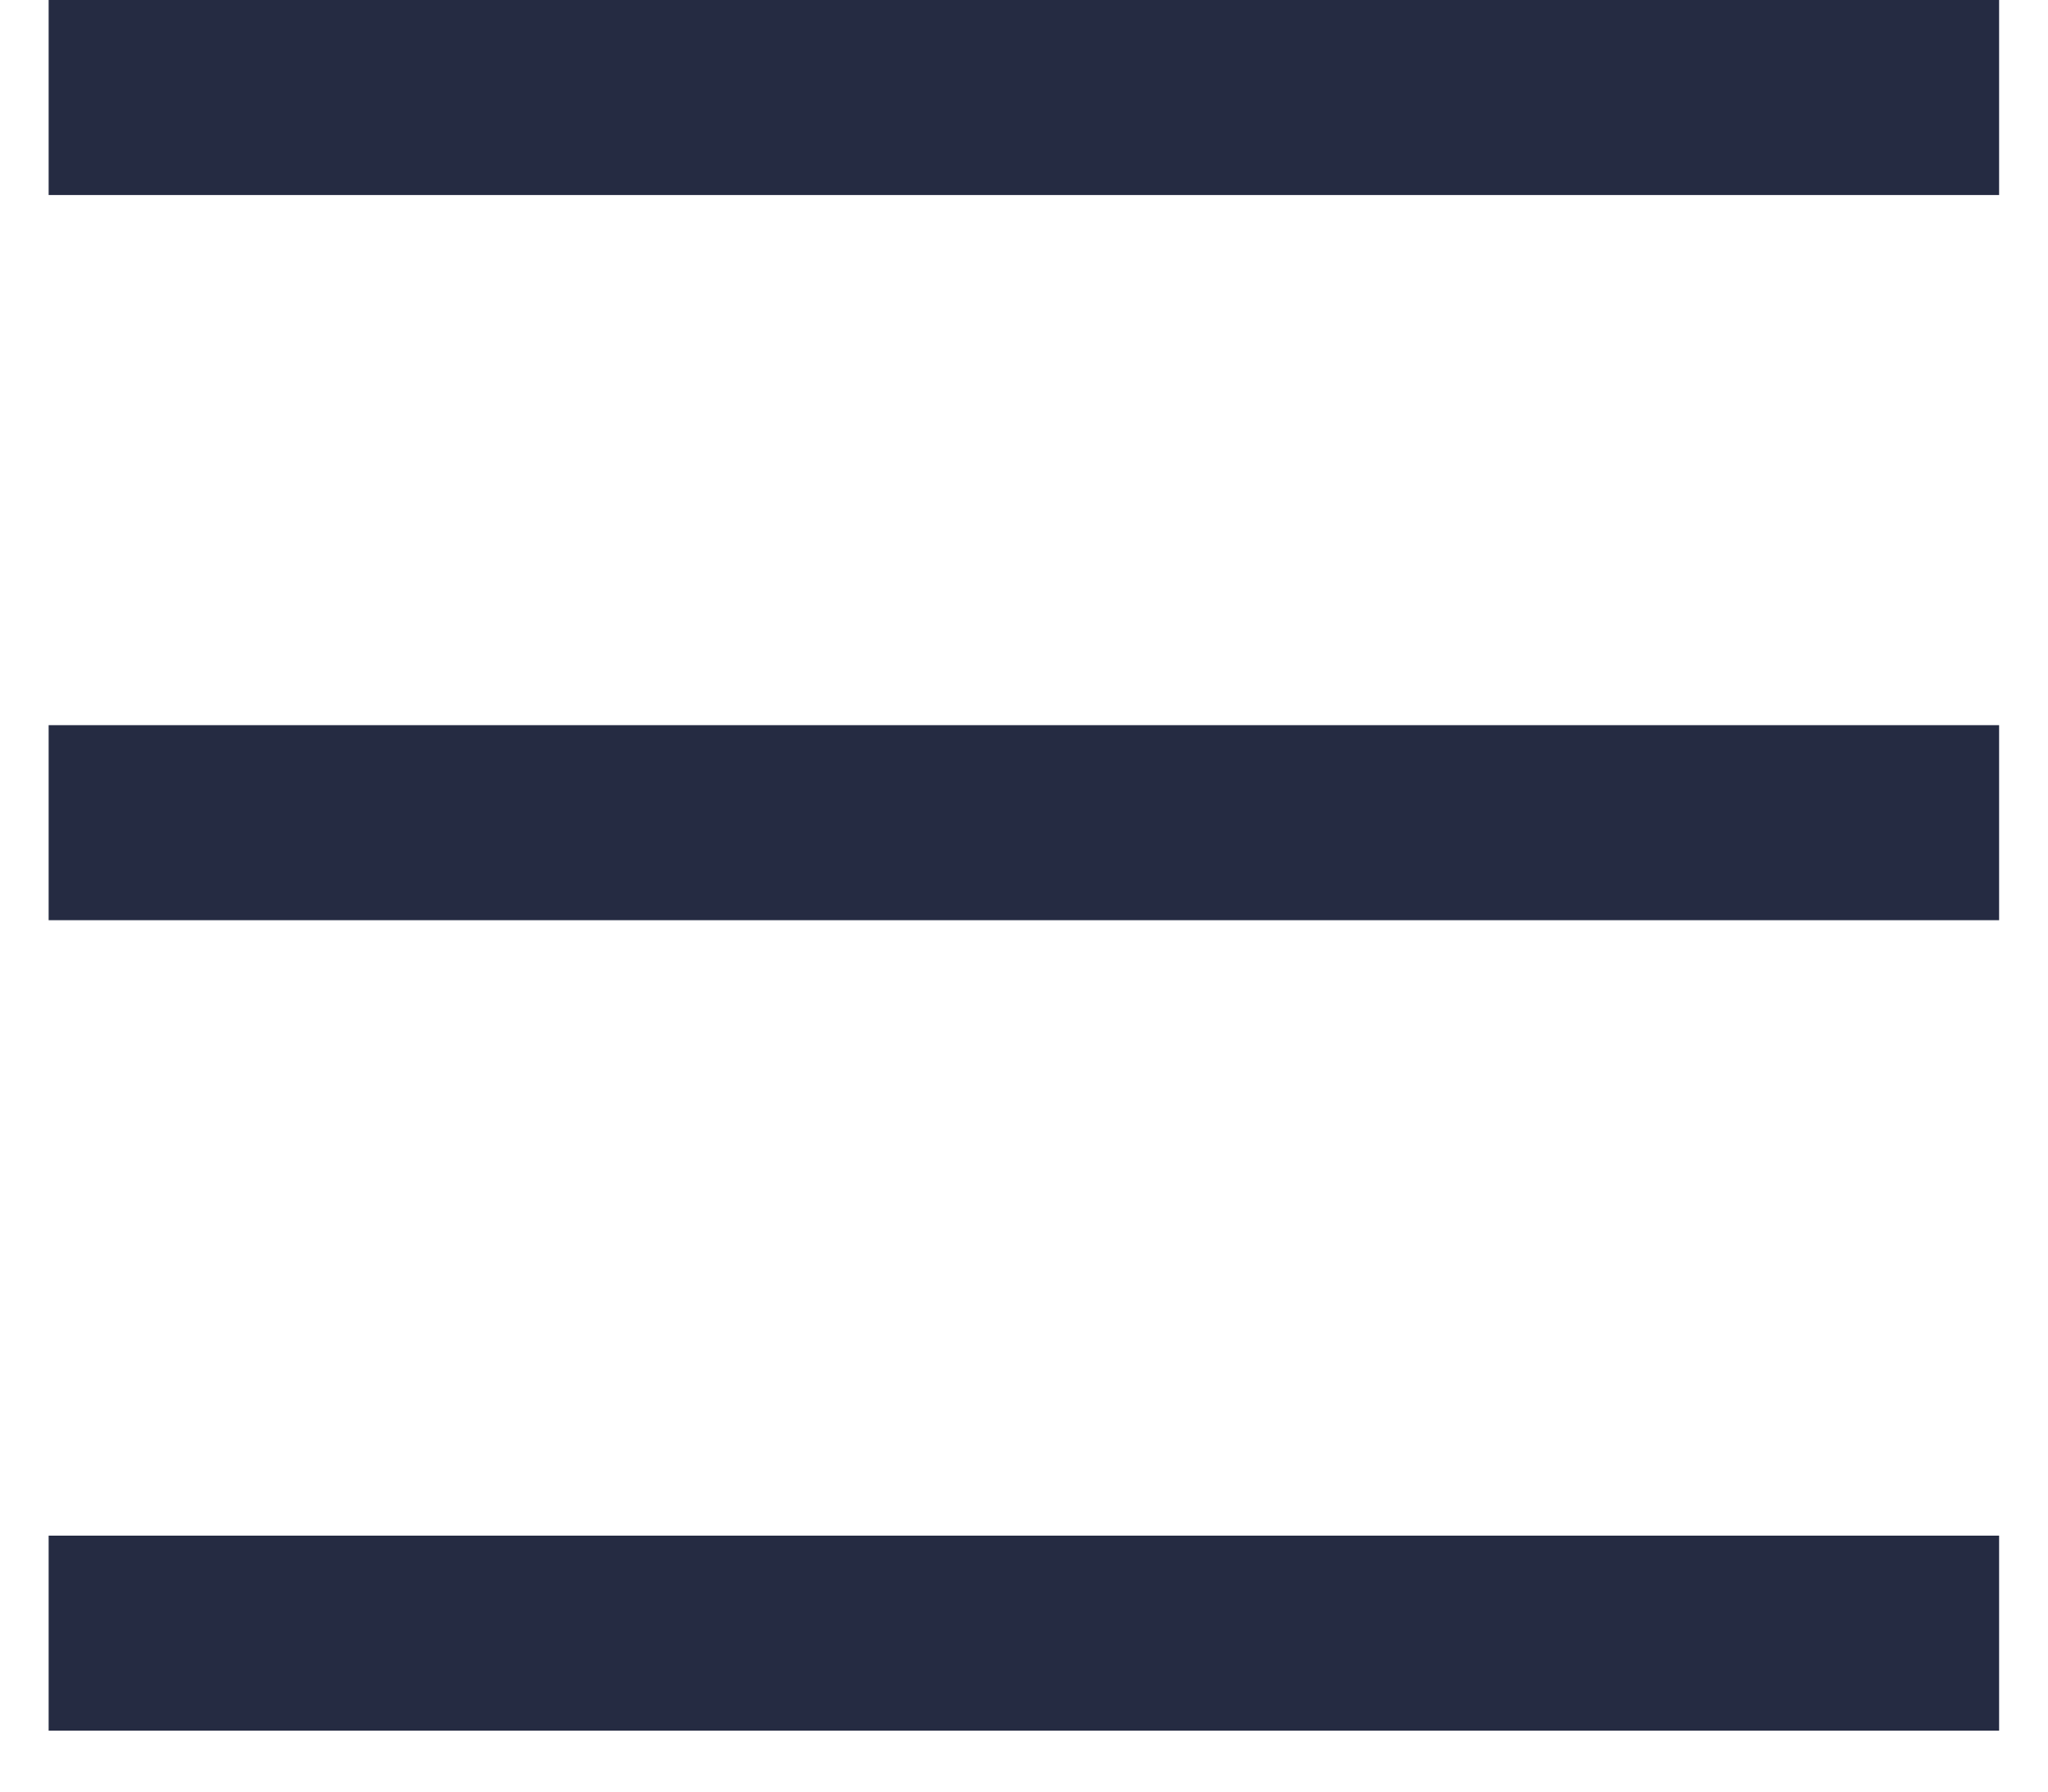 <svg width="24" height="21" viewBox="0 0 24 21" fill="none" xmlns="http://www.w3.org/2000/svg">
<path d="M0.57 0H23.427V2.286H0.57V0Z" fill="#252B42"/>
<path d="M0.57 8.5H23.427V10.786H0.57V8.5Z" fill="#252B42"/>
<path d="M0.57 18H23.427V20.286H0.57V18Z" fill="#252B42"/>
</svg>
